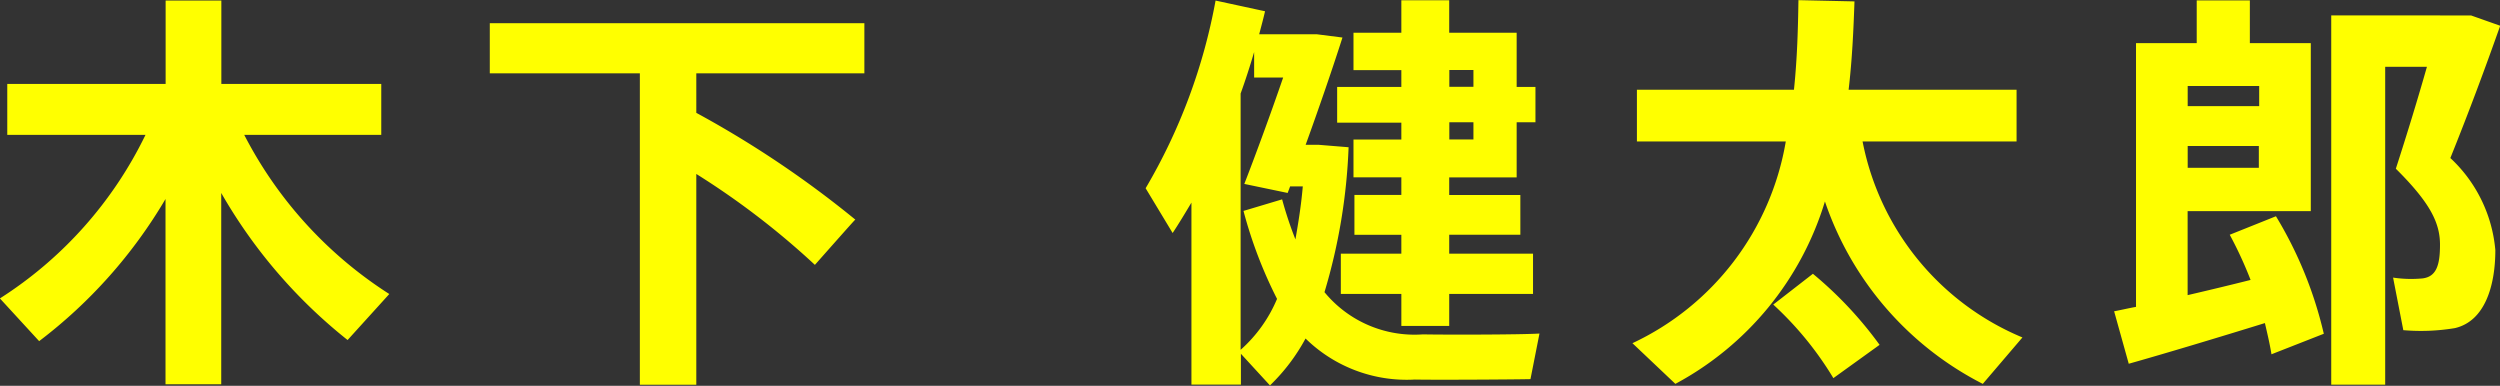 <svg xmlns="http://www.w3.org/2000/svg" width="85.25" height="13.156" viewBox="0 0 85.25 13.156">
  <rect x="0" y="0" width="85.25" height="13.156" fill="#333333" stroke="none"/>
  <defs>
    <style>
      .cls-1 {
        fill: #ff0;
        fill-rule: evenodd;
      }
    </style>
  </defs>
  <path id="kinoshita_kentaro.svg" class="cls-1" d="M668.891,472.6h4.672v-1.737H668.11v-2.844h-1.9v2.844h-5.4V472.6h4.713a13.7,13.7,0,0,1-4.964,5.576l1.338,1.457a16.761,16.761,0,0,0,4.309-4.847v6.318h1.9V474.58a17.5,17.5,0,0,0,4.309,5.015l1.422-1.569A14.092,14.092,0,0,1,668.891,472.6Zm15.415-.756V470.5h5.731v-1.709H677.264V470.5h5.117v10.619h1.925v-7.187a26.861,26.861,0,0,1,4.044,3.1c1.353-1.527,1.367-1.541,1.381-1.541A34.8,34.8,0,0,0,684.306,471.848Zm26.5,0.322v0.589h-0.822V472.17h0.822Zm-0.822-1.205v-0.574h0.822v0.574h-0.822Zm-3.7,5.688v1.373h2.064v1.093h1.632v-1.093h2.858v-1.373h-2.858v-0.644h2.426V474.65h-2.426v-0.6h2.3V472.17h0.641v-1.205h-0.641v-1.849h-2.3v-1.107h-1.632v1.107h-1.632v1.275h1.632v0.574h-2.189v1.219h2.189v0.575h-1.632v1.288h1.632v0.6h-1.6v1.359h1.6v0.644h-2.064Zm-0.558,1.317a19.69,19.69,0,0,0,.823-4.945l-1.032-.084h-0.432c0.432-1.191.906-2.564,1.255-3.657l-0.879-.112H703.5c0.07-.266.139-0.518,0.2-0.784l-1.687-.365a19.484,19.484,0,0,1-2.385,6.4l0.921,1.527c0.223-.337.432-0.687,0.641-1.037v6.206h1.687v-1.051l0.991,1.079a6.51,6.51,0,0,0,1.213-1.6,4.928,4.928,0,0,0,3.723,1.4c0.711,0.014,3.249,0,3.947-.014l0.307-1.555c-0.7.042-3.347,0.042-3.975,0.028A3.973,3.973,0,0,1,705.733,477.97Zm-1.45-3.166-1.311.392a15.136,15.136,0,0,0,1.144,3,4.8,4.8,0,0,1-1.242,1.737V471.19c0.168-.463.321-0.939,0.461-1.415v0.868h0.99c-0.446,1.3-.976,2.732-1.325,3.629l1.478,0.308,0.084-.224h0.432c-0.056.658-.153,1.246-0.251,1.807A12.829,12.829,0,0,1,704.283,474.8Zm19.794-1.975h5.257v-1.766H723.6c0.125-1.064.167-2.073,0.2-3.011l-1.911-.043c-0.014.953-.041,1.99-0.153,3.054h-5.355v1.766h5.076a9.311,9.311,0,0,1-5.229,6.878l1.464,1.387a10.525,10.525,0,0,0,5.1-6.22,10.923,10.923,0,0,0,5.383,6.22l1.352-1.583A9.126,9.126,0,0,1,724.077,472.829Zm-3.04,5.561a11.361,11.361,0,0,1,2.05,2.508l1.576-1.135a13.166,13.166,0,0,0-2.274-2.423Zm22.736-9.862h-3.709v12.594h1.84V470.279h1.423c-0.307,1.079-.67,2.269-1.06,3.474,1.157,1.149,1.506,1.835,1.506,2.592,0,0.672-.112,1.093-0.6,1.149a4.118,4.118,0,0,1-1-.028l0.349,1.793a7.058,7.058,0,0,0,1.757-.07c1.032-.238,1.381-1.457,1.381-2.662a4.862,4.862,0,0,0-1.534-3.138c0.627-1.555,1.185-3.054,1.7-4.511l-0.99-.35h-1.06Zm-6.178,4.455v0.742h-2.426v-0.742H737.6Zm-2.426-1.359v-0.687H737.6v0.687h-2.426Zm-2.51,6.99,0.5,1.794c1.2-.337,3.151-0.925,4.643-1.387,0.084,0.364.168,0.714,0.224,1.064l1.785-.7a13.7,13.7,0,0,0-1.632-4.007l-1.576.631a13.563,13.563,0,0,1,.711,1.541c-0.669.168-1.422,0.35-2.147,0.518V475.2h4.2v-5.73h-2.078v-1.457h-1.812v1.457H733.4v8.994C733.119,478.516,732.882,478.572,732.659,478.614Z" transform="translate(-660.562 -468)"/>
</svg>
